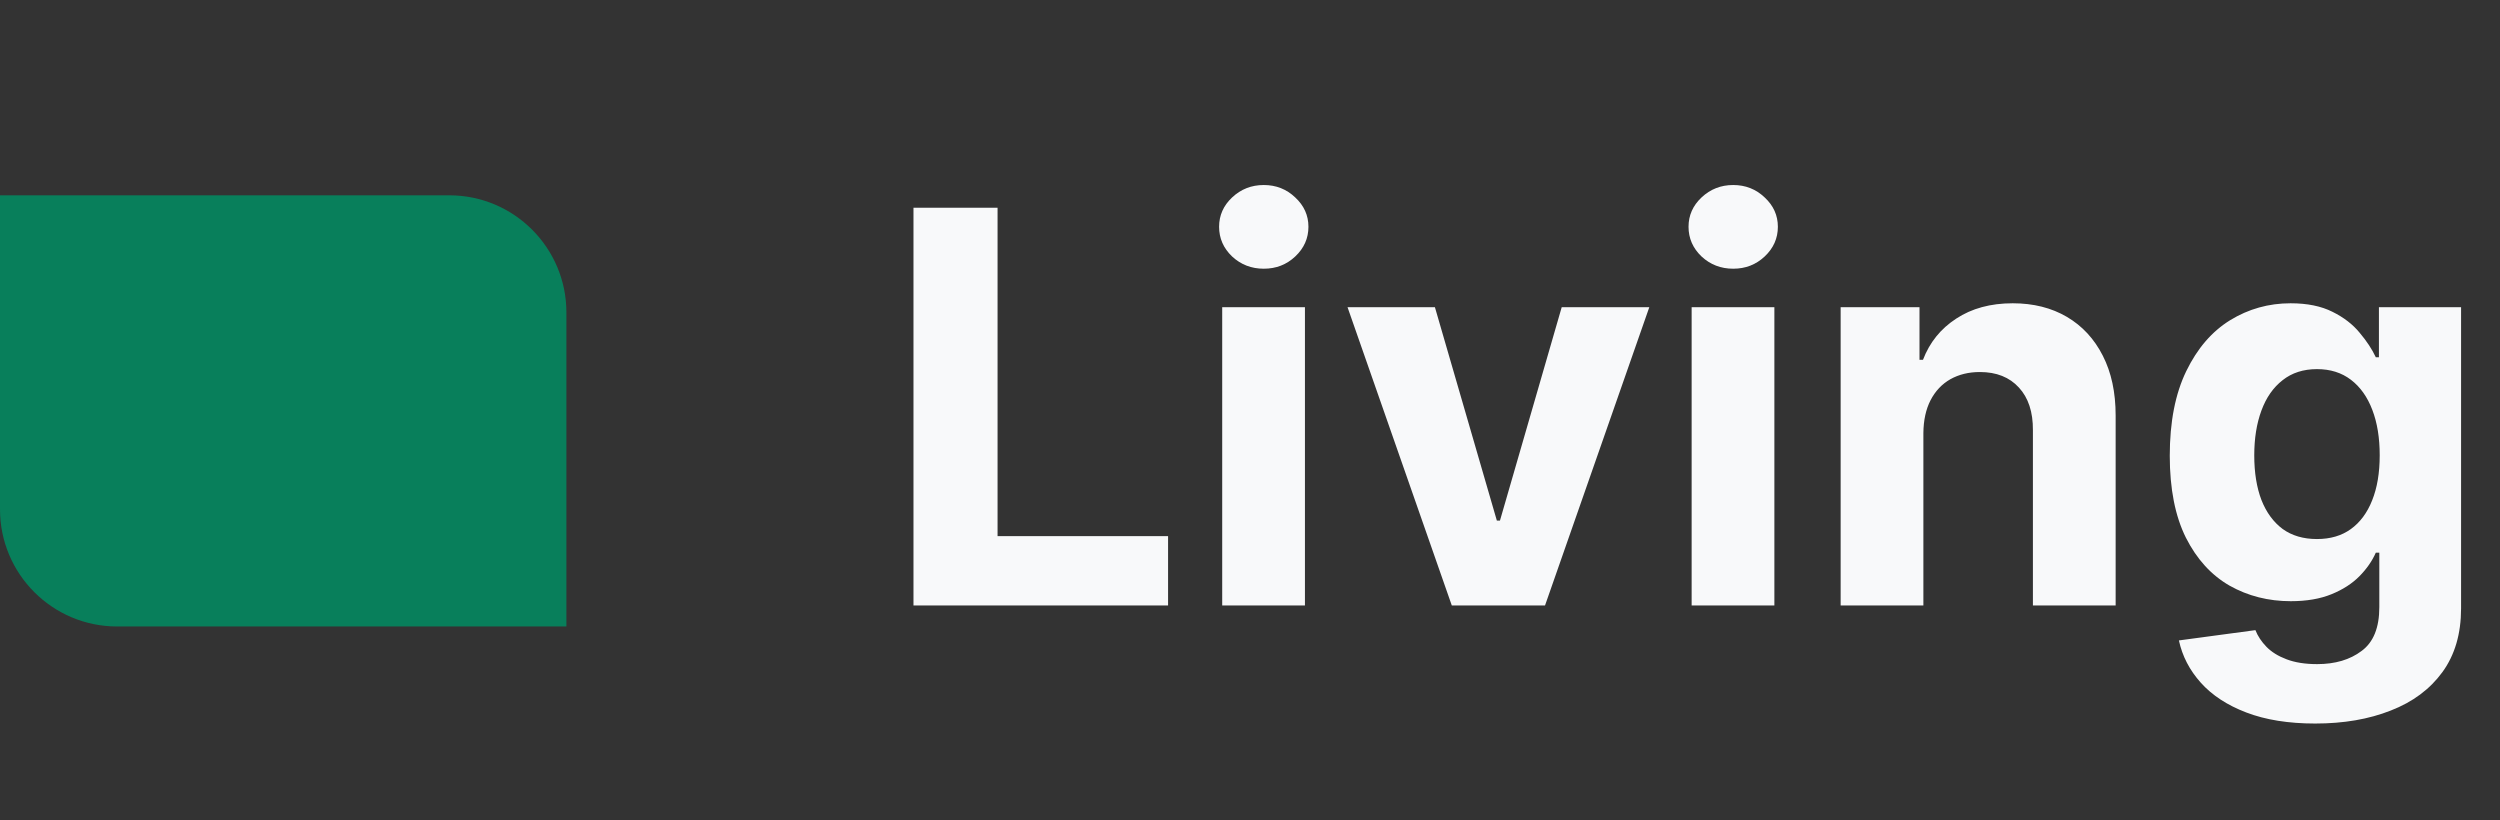<svg width="128" height="42" viewBox="0 0 128 42" fill="none" xmlns="http://www.w3.org/2000/svg">
<rect x="0" y="0" width="128" height="42" fill="#333333" stroke="none"/>
<path d="M0 10H23C26.314 10 29 12.686 29 16V32.076H6C2.686 32.076 0 29.39 0 26.076V10Z" fill="#087F5B"/>
<path d="M46.77 31V10.636H51.075V27.45H59.805V31H46.77ZM62.577 31V15.727H66.813V31H62.577ZM64.705 13.758C64.075 13.758 63.535 13.55 63.084 13.132C62.64 12.708 62.418 12.201 62.418 11.611C62.418 11.027 62.64 10.527 63.084 10.109C63.535 9.685 64.075 9.473 64.705 9.473C65.335 9.473 65.872 9.685 66.316 10.109C66.766 10.527 66.992 11.027 66.992 11.611C66.992 12.201 66.766 12.708 66.316 13.132C65.872 13.55 65.335 13.758 64.705 13.758ZM84.445 15.727L79.105 31H74.332L68.993 15.727H73.467L76.639 26.655H76.798L79.96 15.727H84.445ZM86.612 31V15.727H90.848V31H86.612ZM88.74 13.758C88.11 13.758 87.57 13.55 87.119 13.132C86.675 12.708 86.453 12.201 86.453 11.611C86.453 11.027 86.675 10.527 87.119 10.109C87.57 9.685 88.11 9.473 88.74 9.473C89.37 9.473 89.907 9.685 90.351 10.109C90.802 10.527 91.027 11.027 91.027 11.611C91.027 12.201 90.802 12.708 90.351 13.132C89.907 13.55 89.37 13.758 88.74 13.758ZM98.477 22.171V31H94.241V15.727H98.278V18.422H98.457C98.795 17.534 99.362 16.831 100.157 16.314C100.953 15.79 101.917 15.528 103.051 15.528C104.111 15.528 105.036 15.76 105.825 16.224C106.614 16.688 107.227 17.351 107.664 18.213C108.102 19.068 108.321 20.089 108.321 21.276V31H104.085V22.031C104.092 21.097 103.853 20.367 103.369 19.844C102.885 19.313 102.219 19.048 101.37 19.048C100.8 19.048 100.297 19.171 99.859 19.416C99.428 19.662 99.09 20.019 98.845 20.49C98.606 20.954 98.484 21.514 98.477 22.171ZM118.54 37.045C117.168 37.045 115.991 36.856 115.01 36.479C114.036 36.108 113.26 35.6 112.683 34.957C112.107 34.314 111.732 33.592 111.56 32.79L115.477 32.263C115.597 32.568 115.786 32.853 116.044 33.118C116.303 33.383 116.644 33.595 117.068 33.754C117.499 33.92 118.023 34.003 118.639 34.003C119.561 34.003 120.32 33.778 120.916 33.327C121.519 32.883 121.821 32.137 121.821 31.09V28.296H121.642C121.456 28.72 121.178 29.121 120.807 29.499C120.436 29.876 119.958 30.185 119.375 30.423C118.792 30.662 118.096 30.781 117.287 30.781C116.14 30.781 115.096 30.516 114.155 29.986C113.22 29.449 112.474 28.63 111.918 27.53C111.367 26.423 111.092 25.024 111.092 23.334C111.092 21.604 111.374 20.159 111.938 18.999C112.501 17.838 113.25 16.97 114.185 16.393C115.126 15.817 116.157 15.528 117.277 15.528C118.132 15.528 118.848 15.674 119.425 15.966C120.001 16.251 120.465 16.609 120.817 17.04C121.175 17.464 121.45 17.882 121.642 18.293H121.801V15.727H126.007V31.149C126.007 32.448 125.689 33.535 125.053 34.41C124.416 35.285 123.535 35.942 122.408 36.379C121.287 36.823 119.998 37.045 118.54 37.045ZM118.629 27.599C119.312 27.599 119.889 27.43 120.359 27.092C120.837 26.748 121.201 26.257 121.453 25.621C121.712 24.978 121.841 24.209 121.841 23.314C121.841 22.419 121.715 21.643 121.463 20.987C121.211 20.324 120.847 19.811 120.369 19.446C119.892 19.081 119.312 18.899 118.629 18.899C117.933 18.899 117.347 19.088 116.869 19.466C116.392 19.837 116.031 20.354 115.786 21.017C115.54 21.68 115.418 22.445 115.418 23.314C115.418 24.195 115.54 24.958 115.786 25.601C116.037 26.237 116.399 26.731 116.869 27.082C117.347 27.427 117.933 27.599 118.629 27.599Z" fill="#F8F9FA"/>
</svg>
